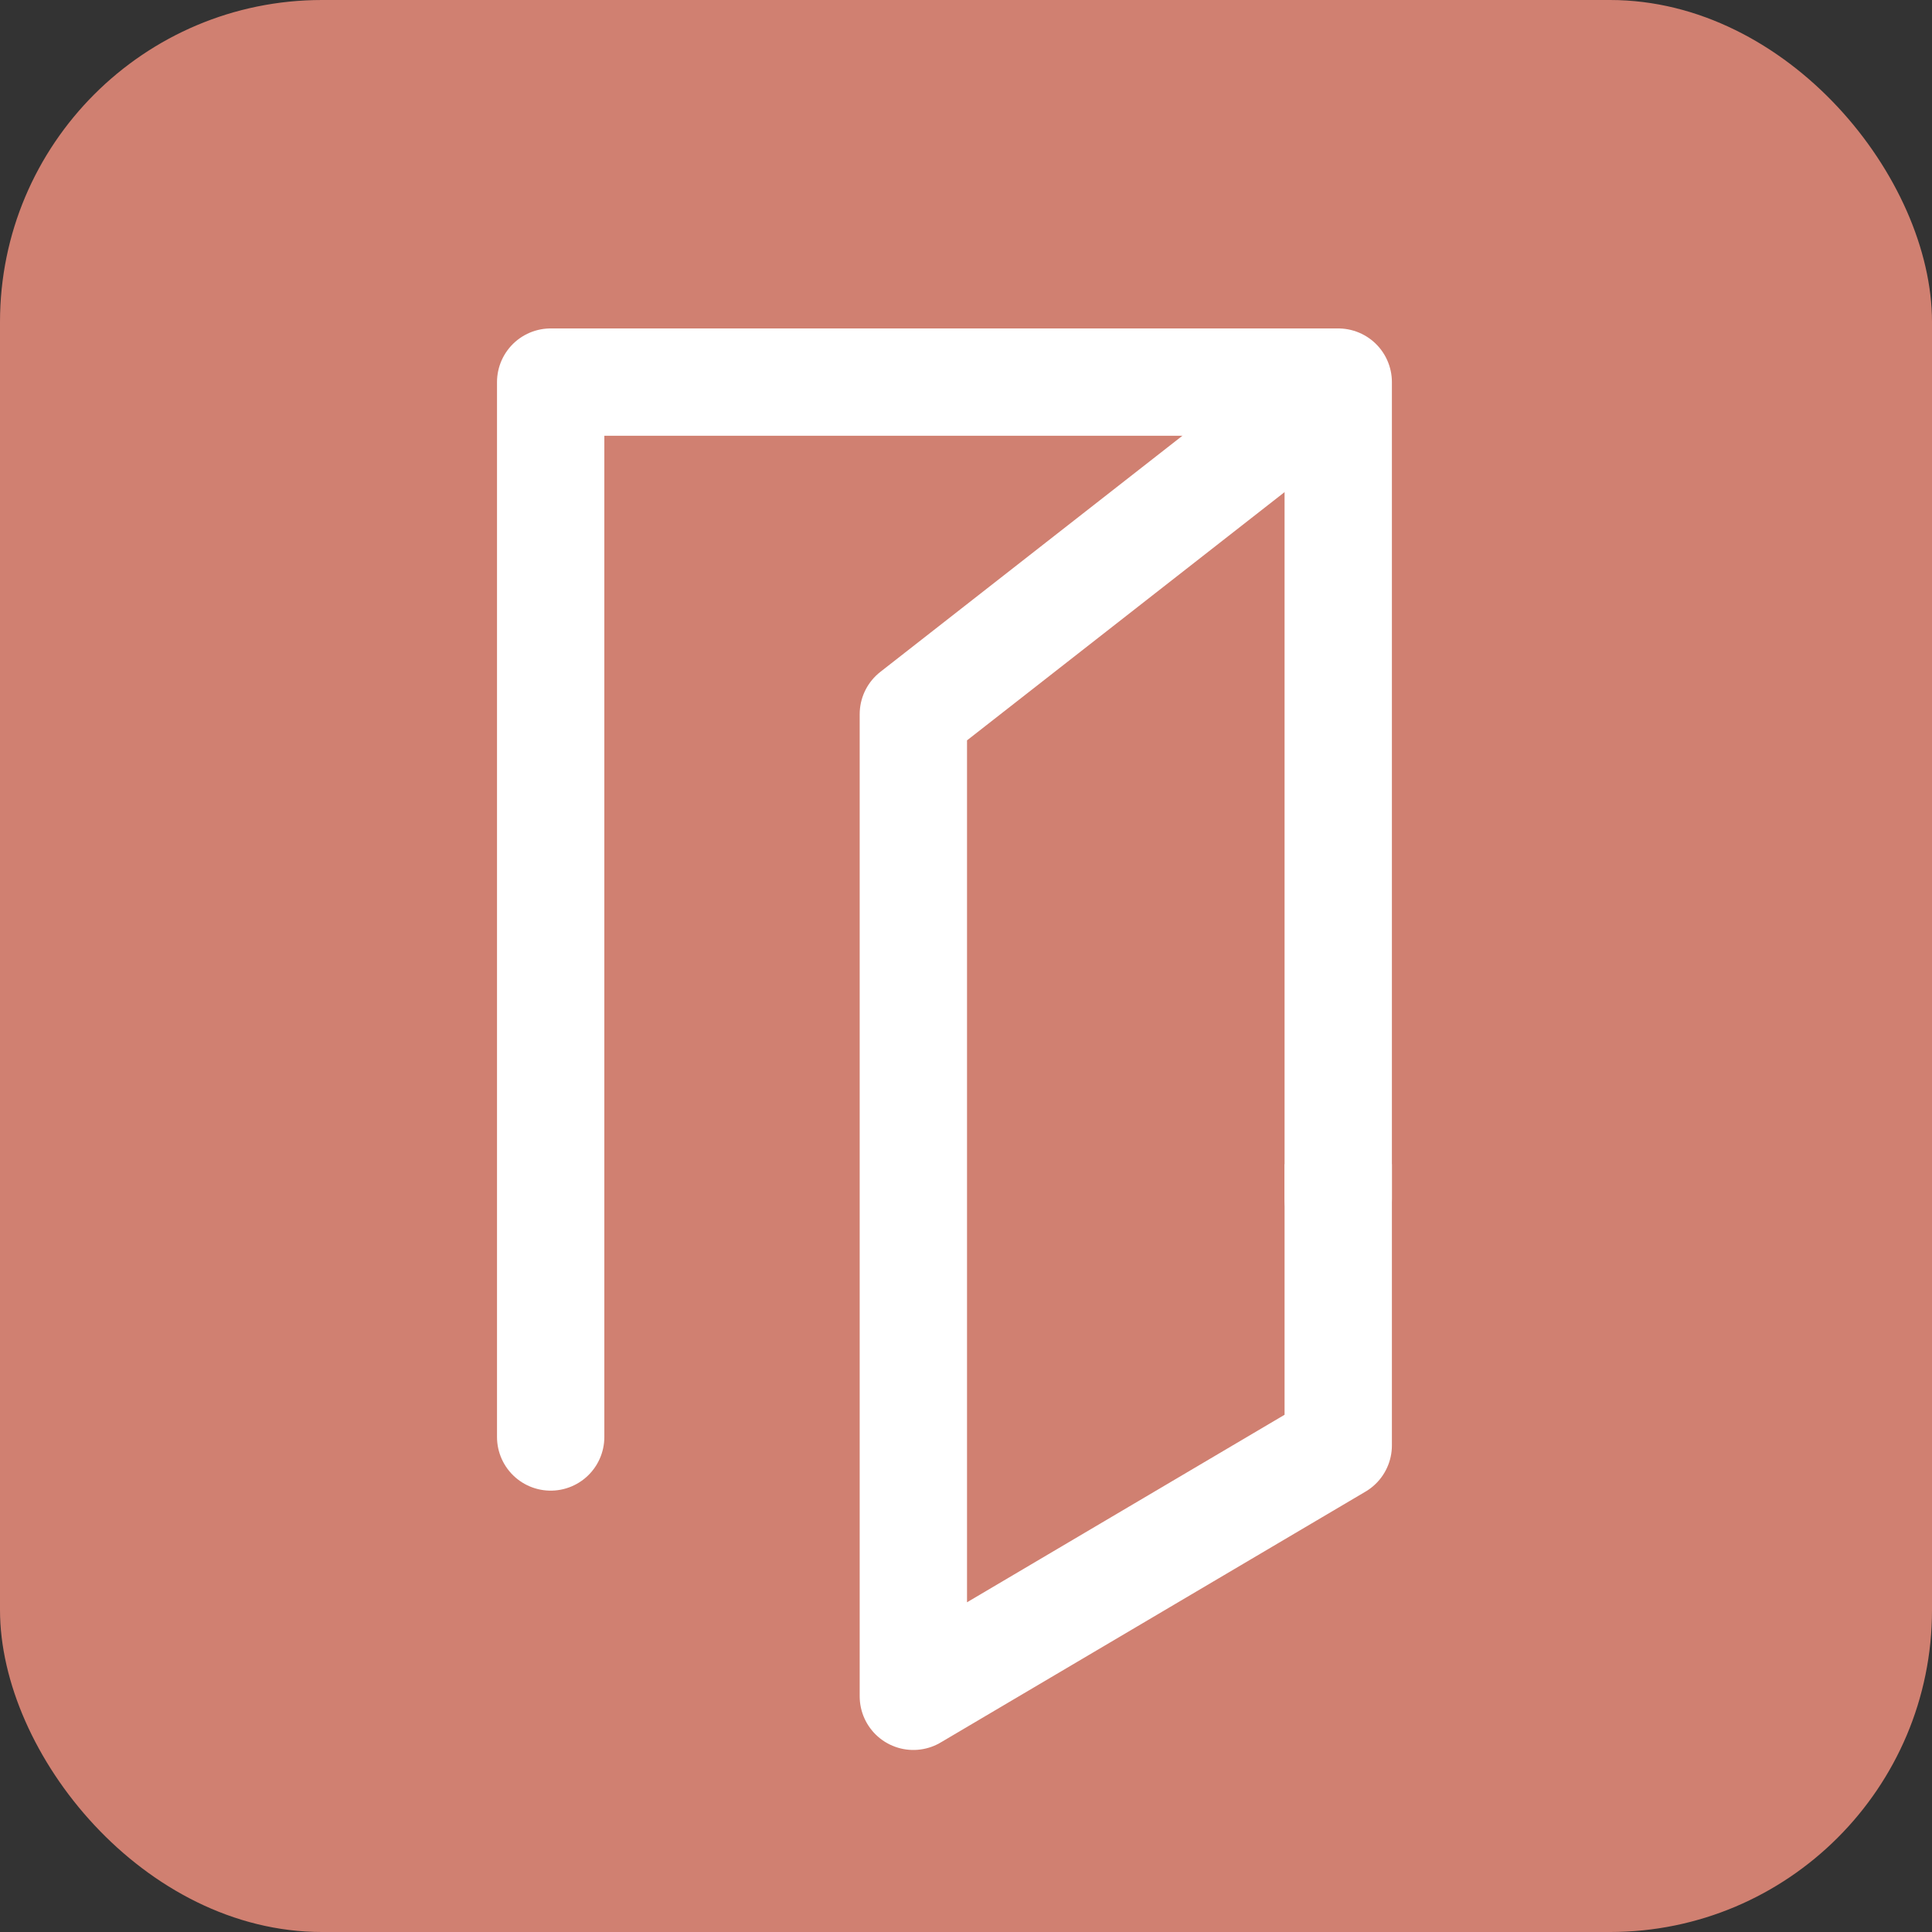 <svg xmlns="http://www.w3.org/2000/svg" width="36" height="36" viewBox="0 0 36 36">
  <rect x="0" y="0" width="36" height="36" fill="#333333" stroke="none"/>
  <g id="グループ_895" data-name="グループ 895" transform="translate(-1163.997 -1702)">
    <rect id="長方形_746" data-name="長方形 746" width="36" height="36" rx="6" transform="translate(1163.997 1702)" fill="#d08071"/>
    <path id="パス_1052" data-name="パス 1052" d="M10501.261,2197.164v-19.656h14.675v15.218" transform="translate(-9327.003 -468.388)" fill="none" stroke="#fff" stroke-linecap="round" stroke-linejoin="round" stroke-width="2"/>
    <path id="パス_1053" data-name="パス 1053" d="M10515.936,2176.119l-7.917,6.189v18.3l7.917-4.675v-5.241" transform="translate(-9327.003 -467)" fill="none" stroke="#fff" stroke-linejoin="round" stroke-width="2"/>
  </g>
</svg>
